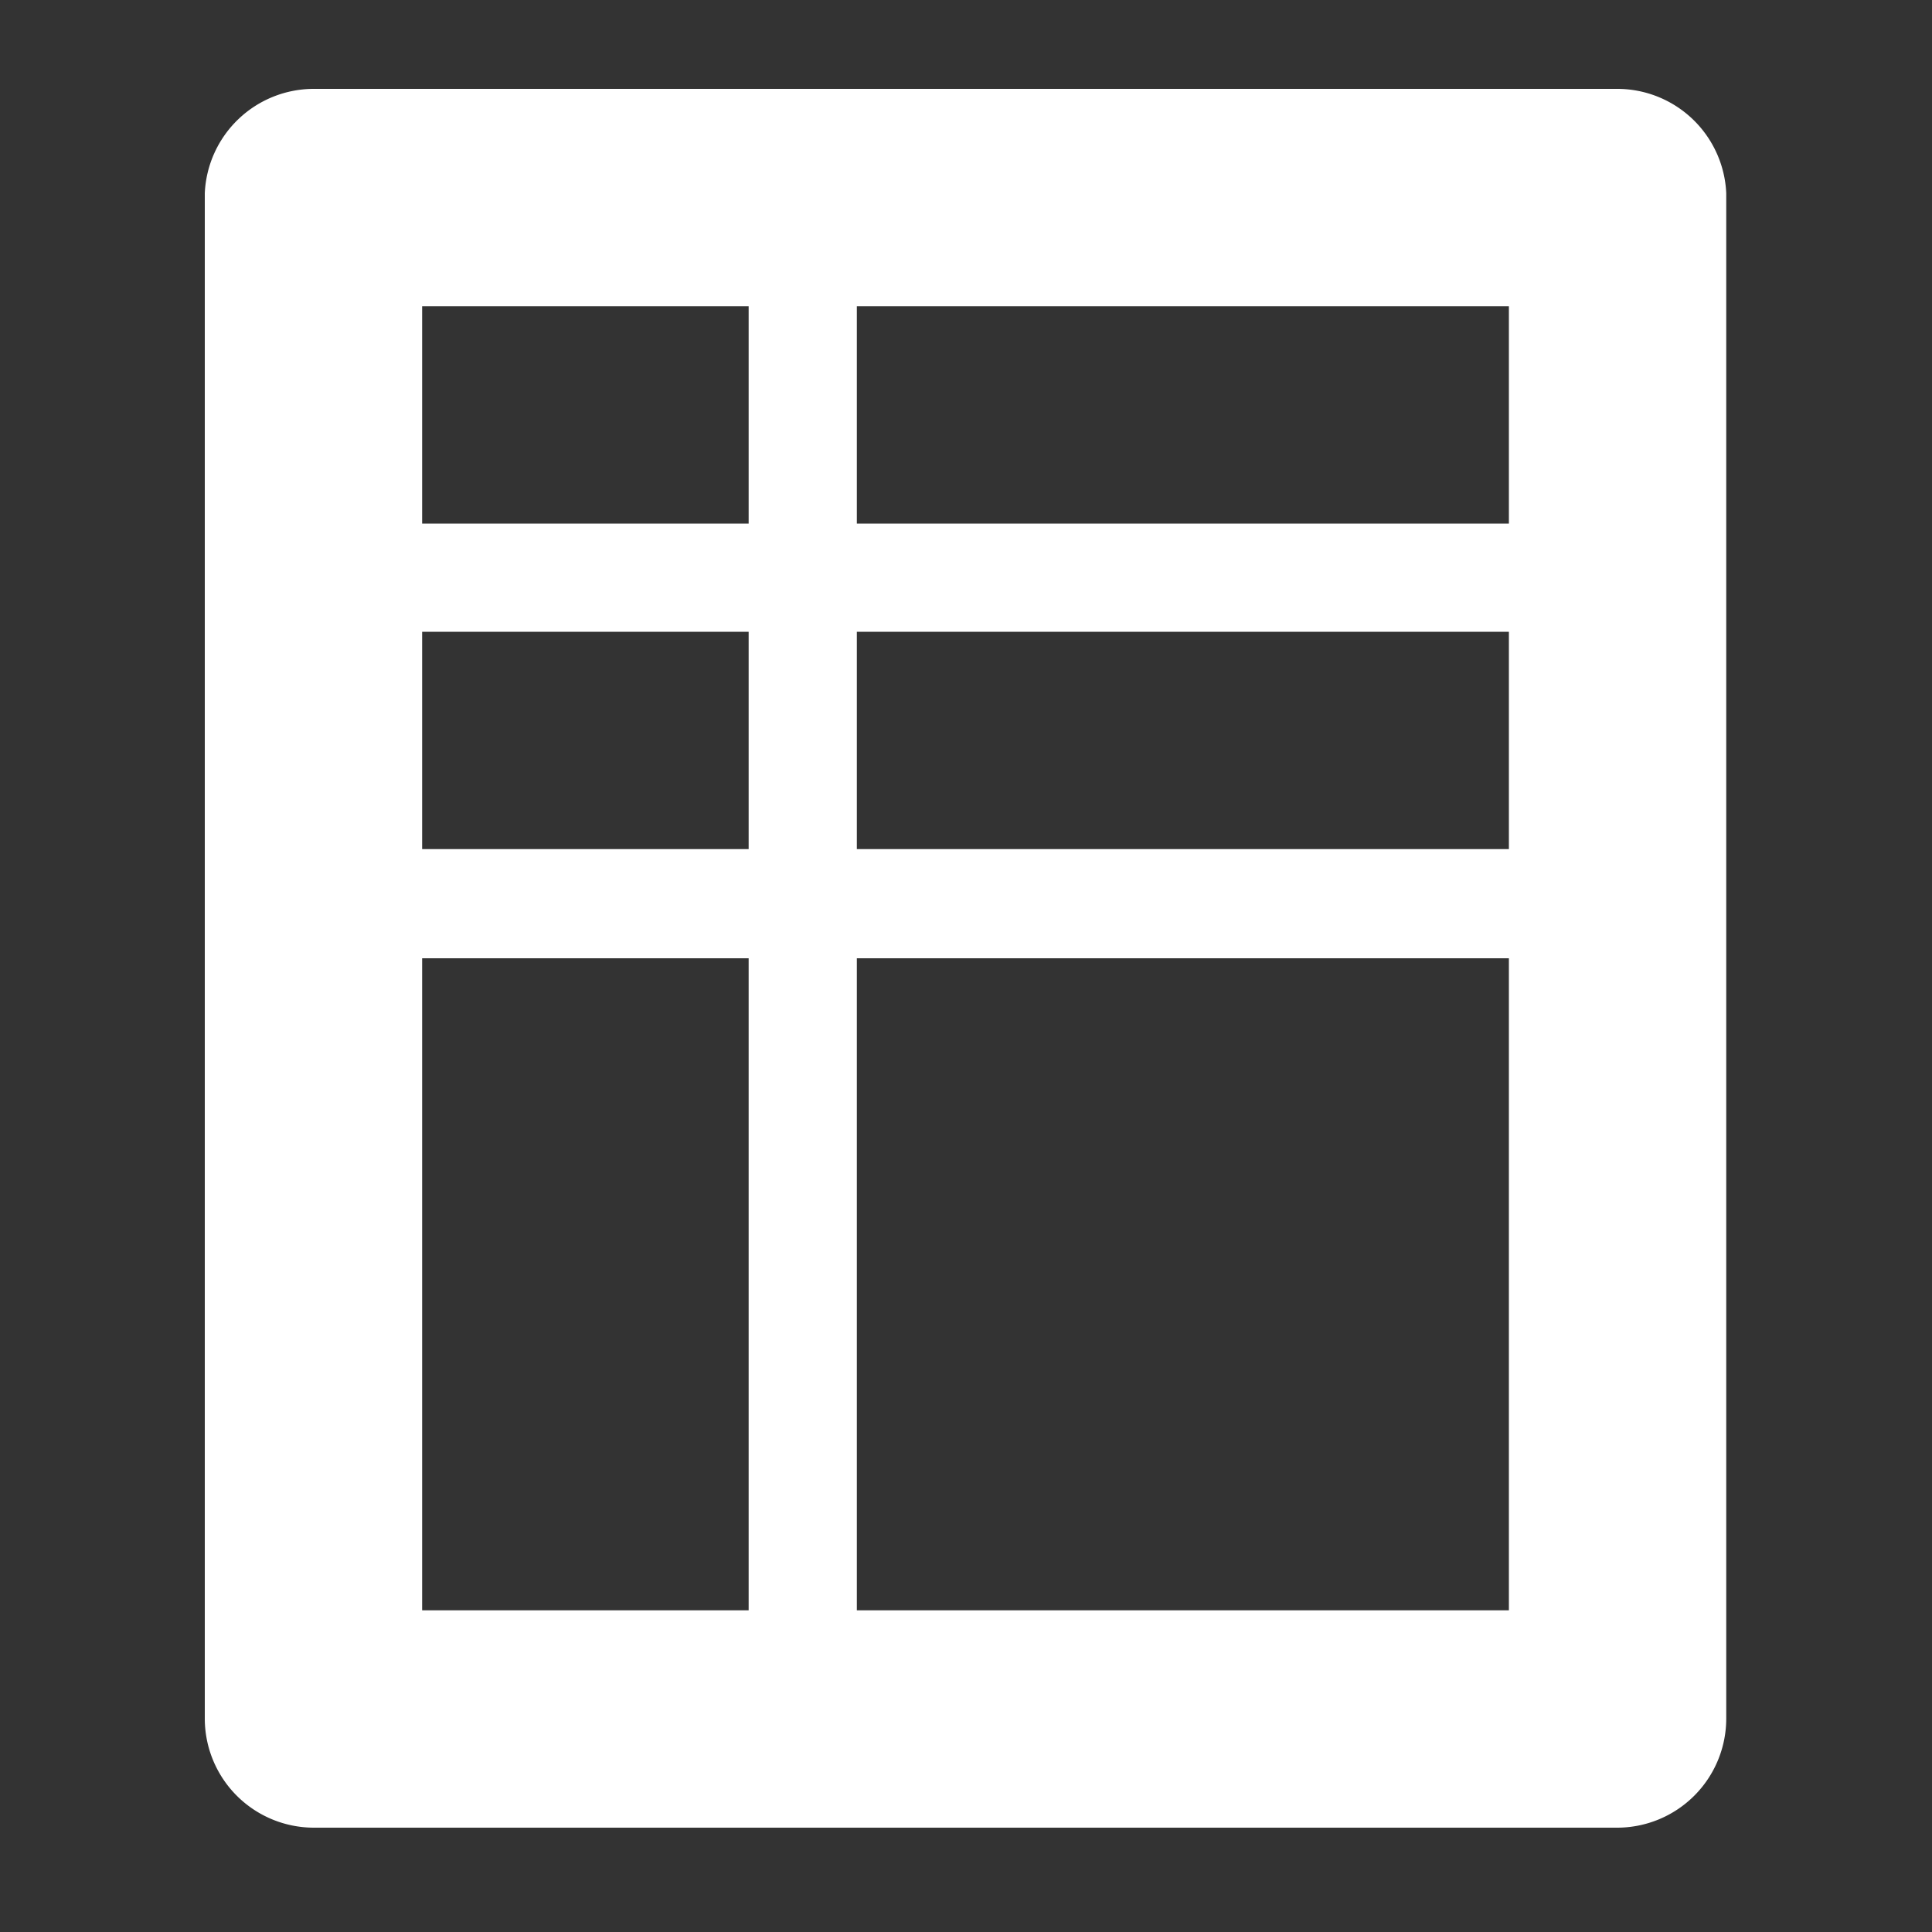<svg id="Layer_1" data-name="Layer 1" xmlns="http://www.w3.org/2000/svg" viewBox="0 0 20 20"><rect x="0" y="0" width="20" height="20" fill="#333333" stroke="none"/><defs><style>.cls-1{fill:#fff;fill-rule:evenodd;}</style></defs><title>icon_po</title><path id="icon-spreadsheet" class="cls-1" d="M3.25.92H16.74A1.13,1.13,0,0,1,17.87,2V17.79a1.13,1.13,0,0,1-1.13,1.13H3.25a1.13,1.13,0,0,1-1.13-1.13V2A1.13,1.13,0,0,1,3.25.92ZM4.37,3.17V5.42H7.75V3.17Zm4.5,0V5.42h6.75V3.17ZM4.37,6.54V8.79H7.75V6.54Zm4.5,0V8.79h6.75V6.54ZM4.37,9.92v6.75H7.75V9.92Zm4.5,0v6.75h6.75V9.92Z"/></svg>